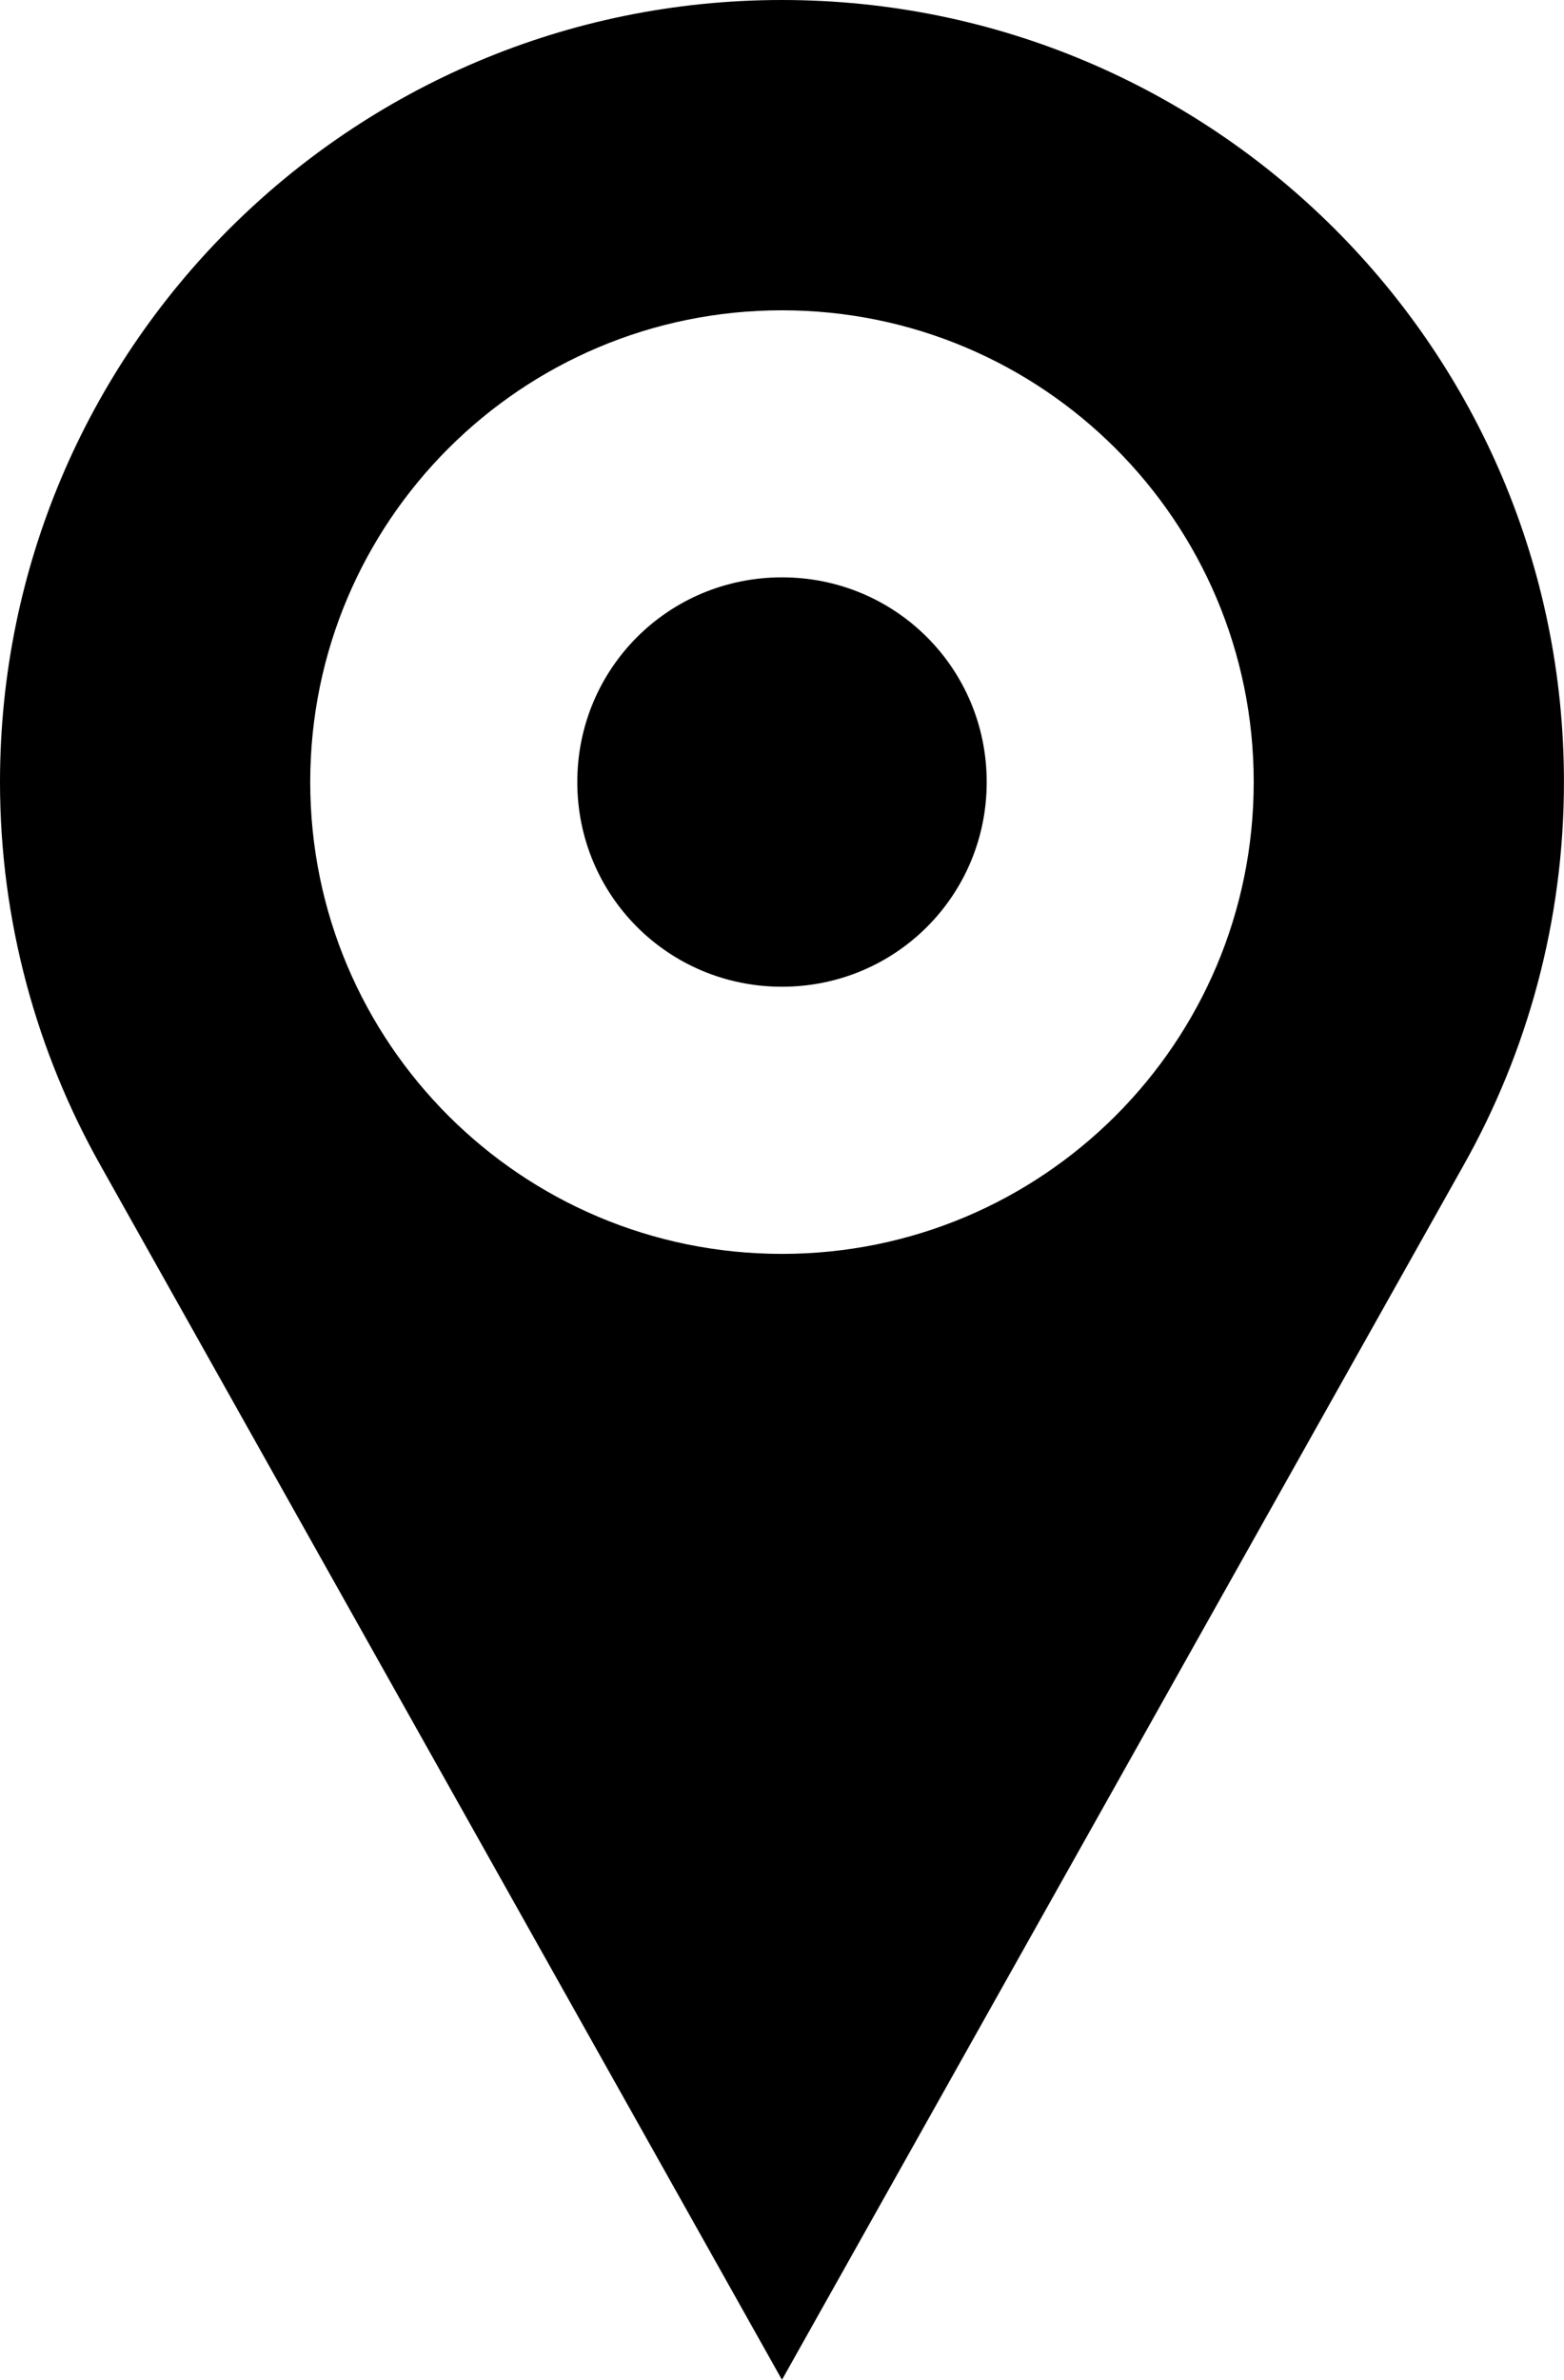 <?xml version="1.0" encoding="utf-8"?>
<!-- Generator: Adobe Illustrator 16.0.0, SVG Export Plug-In . SVG Version: 6.00 Build 0)  -->
<!DOCTYPE svg PUBLIC "-//W3C//DTD SVG 1.1//EN" "http://www.w3.org/Graphics/SVG/1.1/DTD/svg11.dtd">
<svg version="1.1" id="圖層_1" xmlns="http://www.w3.org/2000/svg" xmlns:xlink="http://www.w3.org/1999/xlink" x="0px" y="0px"
	 width="27.723px" height="42.18px" viewBox="0 0 27.723 42.18" enable-background="new 0 0 27.723 42.18" xml:space="preserve">
<path d="M13.861,0C6.208,0,0,6.208,0,13.861c0,2.466,0.652,4.791,1.786,6.803L13.861,42.18l12.076-21.516
	c1.134-2.012,1.785-4.337,1.785-6.803C27.723,6.208,21.515,0,13.861,0z M13.861,22.224c-4.62,0-8.362-3.742-8.362-8.362
	s3.742-8.362,8.362-8.362s8.362,3.742,8.362,8.362S18.481,22.224,13.861,22.224z M13.861,10.233c-2.013,0-3.628,1.615-3.628,3.628
	s1.615,3.628,3.628,3.628s3.629-1.615,3.629-3.628S15.874,10.233,13.861,10.233z"/>
</svg>
